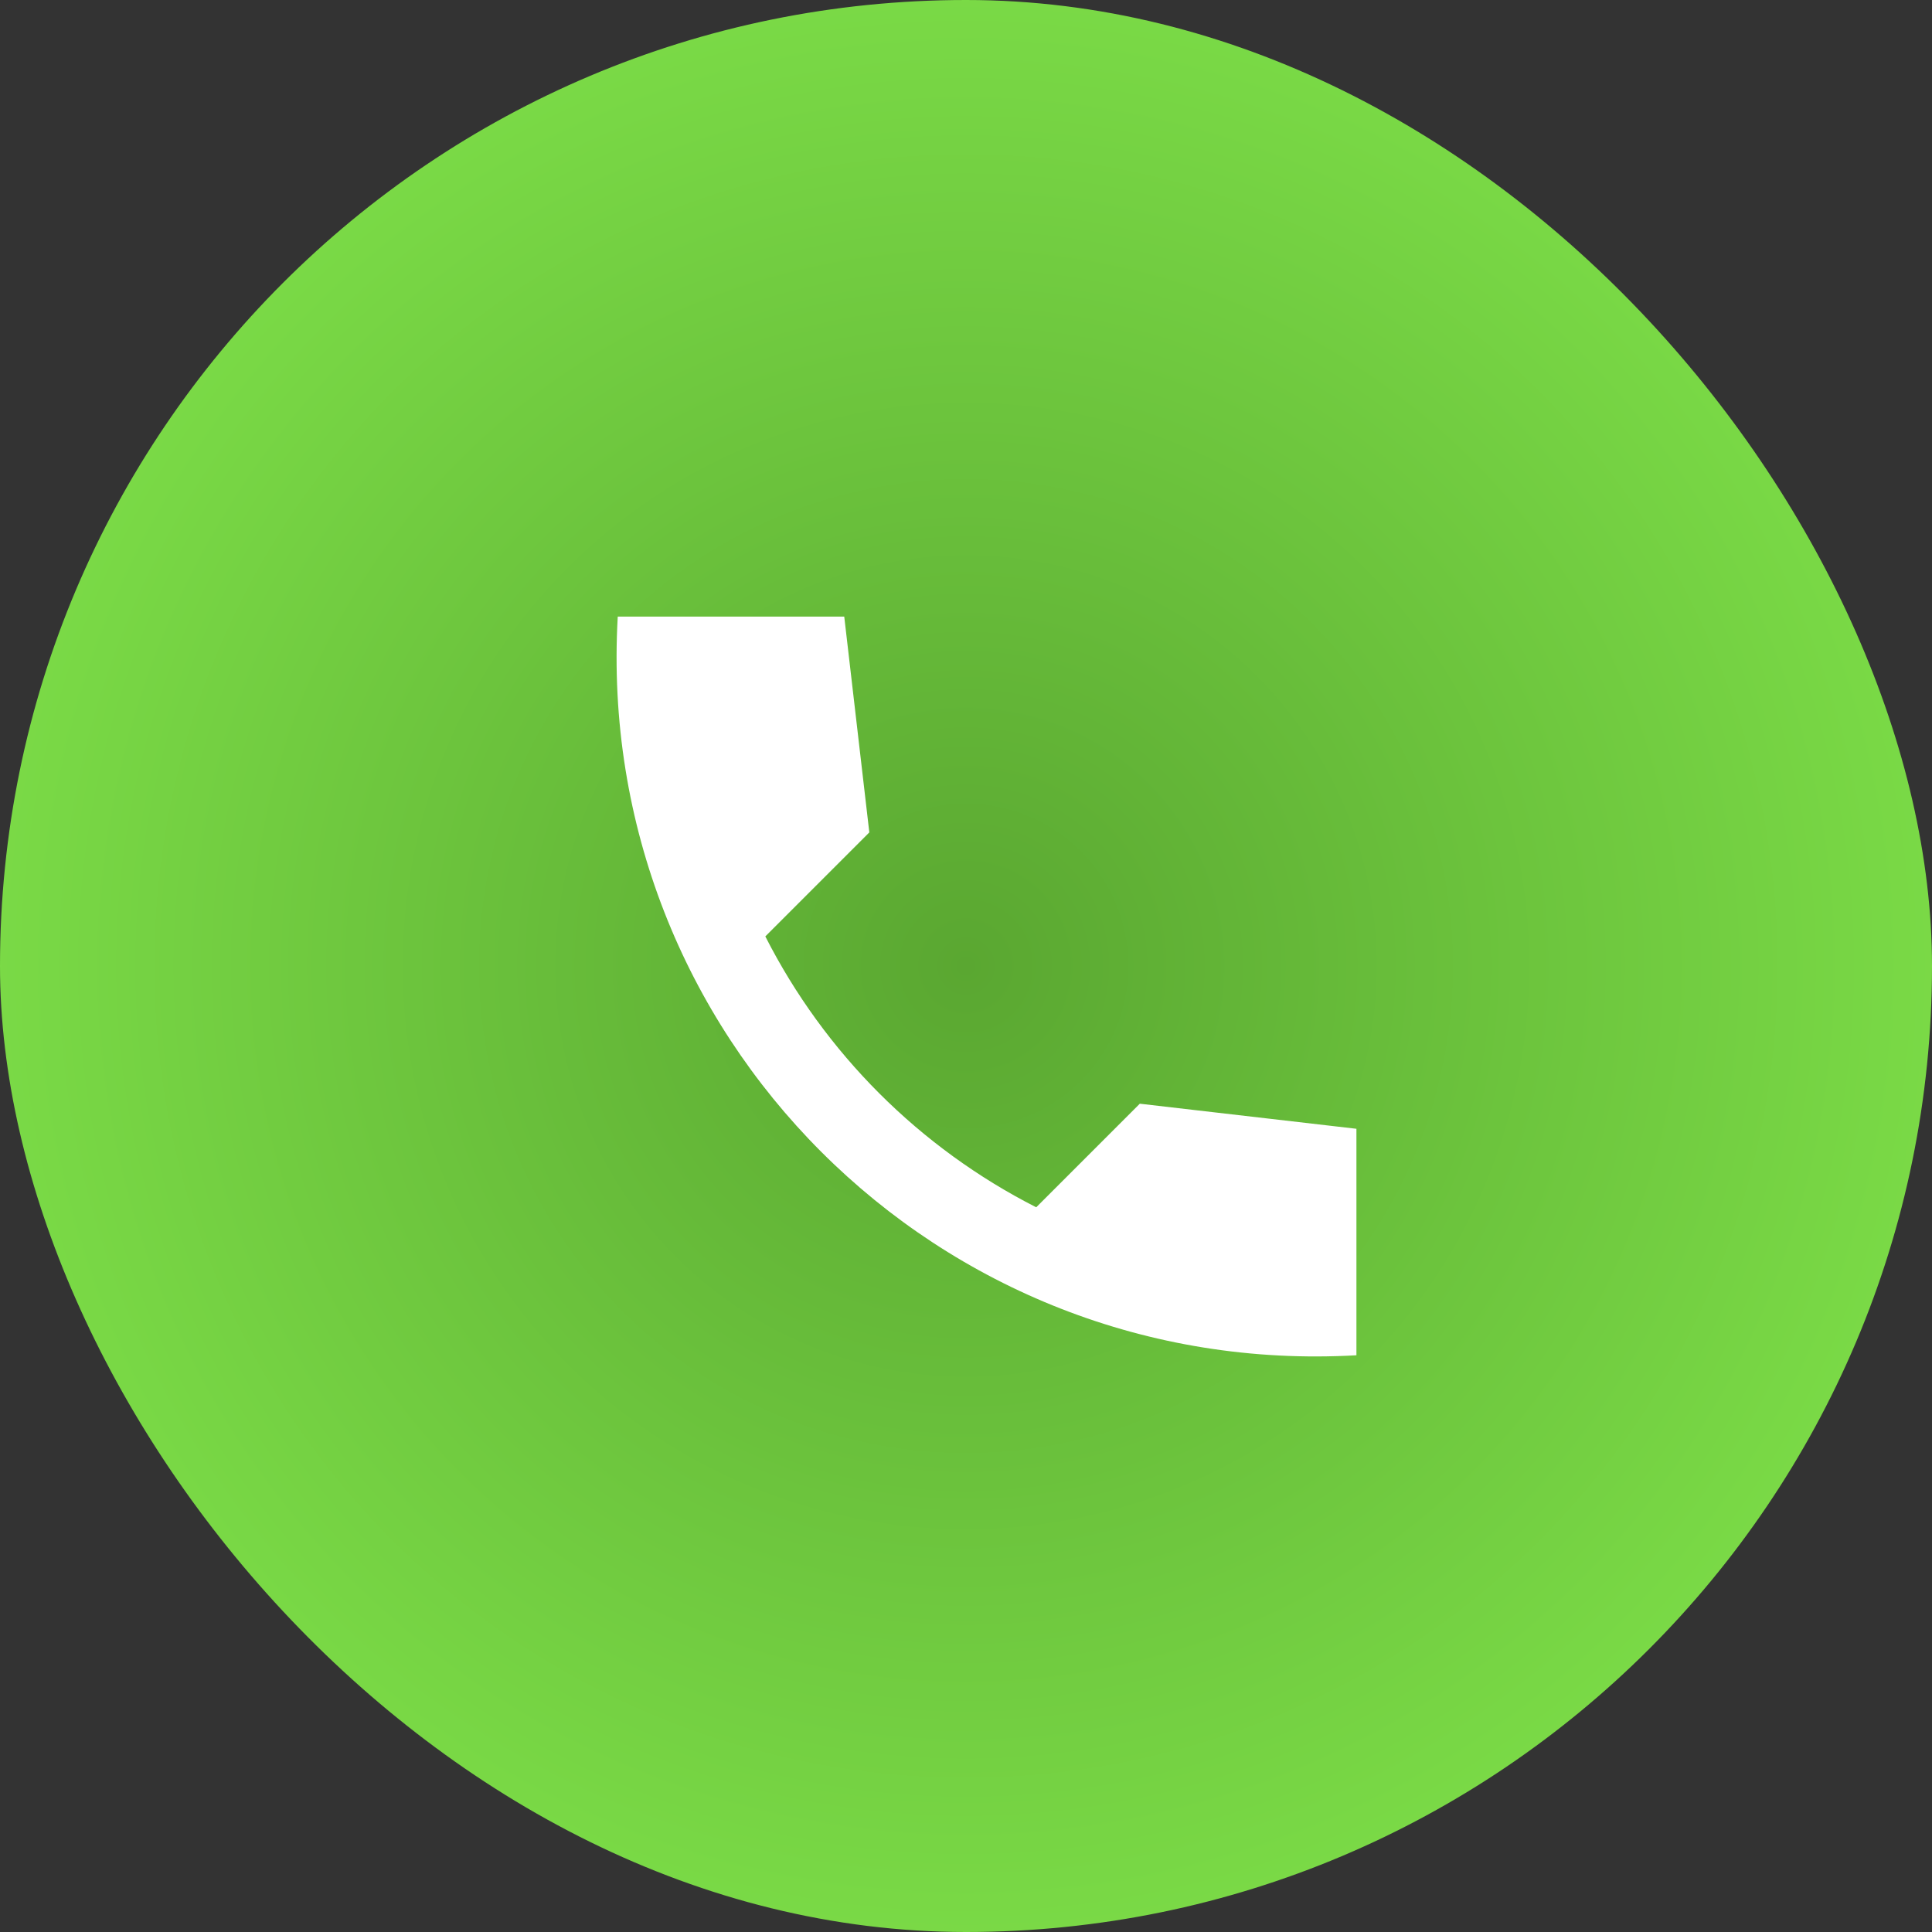 <svg width="47" height="47" viewBox="0 0 47 47" fill="none" xmlns="http://www.w3.org/2000/svg">
<rect x="0" y="0" width="47" height="47" fill="#333333" stroke="none"/>
<rect width="47" height="47" rx="23.5" fill="url(#paint0_radial_593_8)"/>
<path d="M32.998 27.46L27.728 26.85L25.208 29.37C22.37 27.926 20.062 25.619 18.618 22.78L21.148 20.25L20.538 15H15.028C14.448 25.18 22.818 33.55 32.998 32.97V27.46Z" fill="white"/>
<defs>
<radialGradient id="paint0_radial_593_8" cx="0" cy="0" r="1" gradientUnits="userSpaceOnUse" gradientTransform="translate(23.5 23.5) rotate(90) scale(23.5)">
<stop stop-color="#5AA731"/>
<stop offset="1" stop-color="#7ADA46"/>
</radialGradient>
</defs>
</svg>
